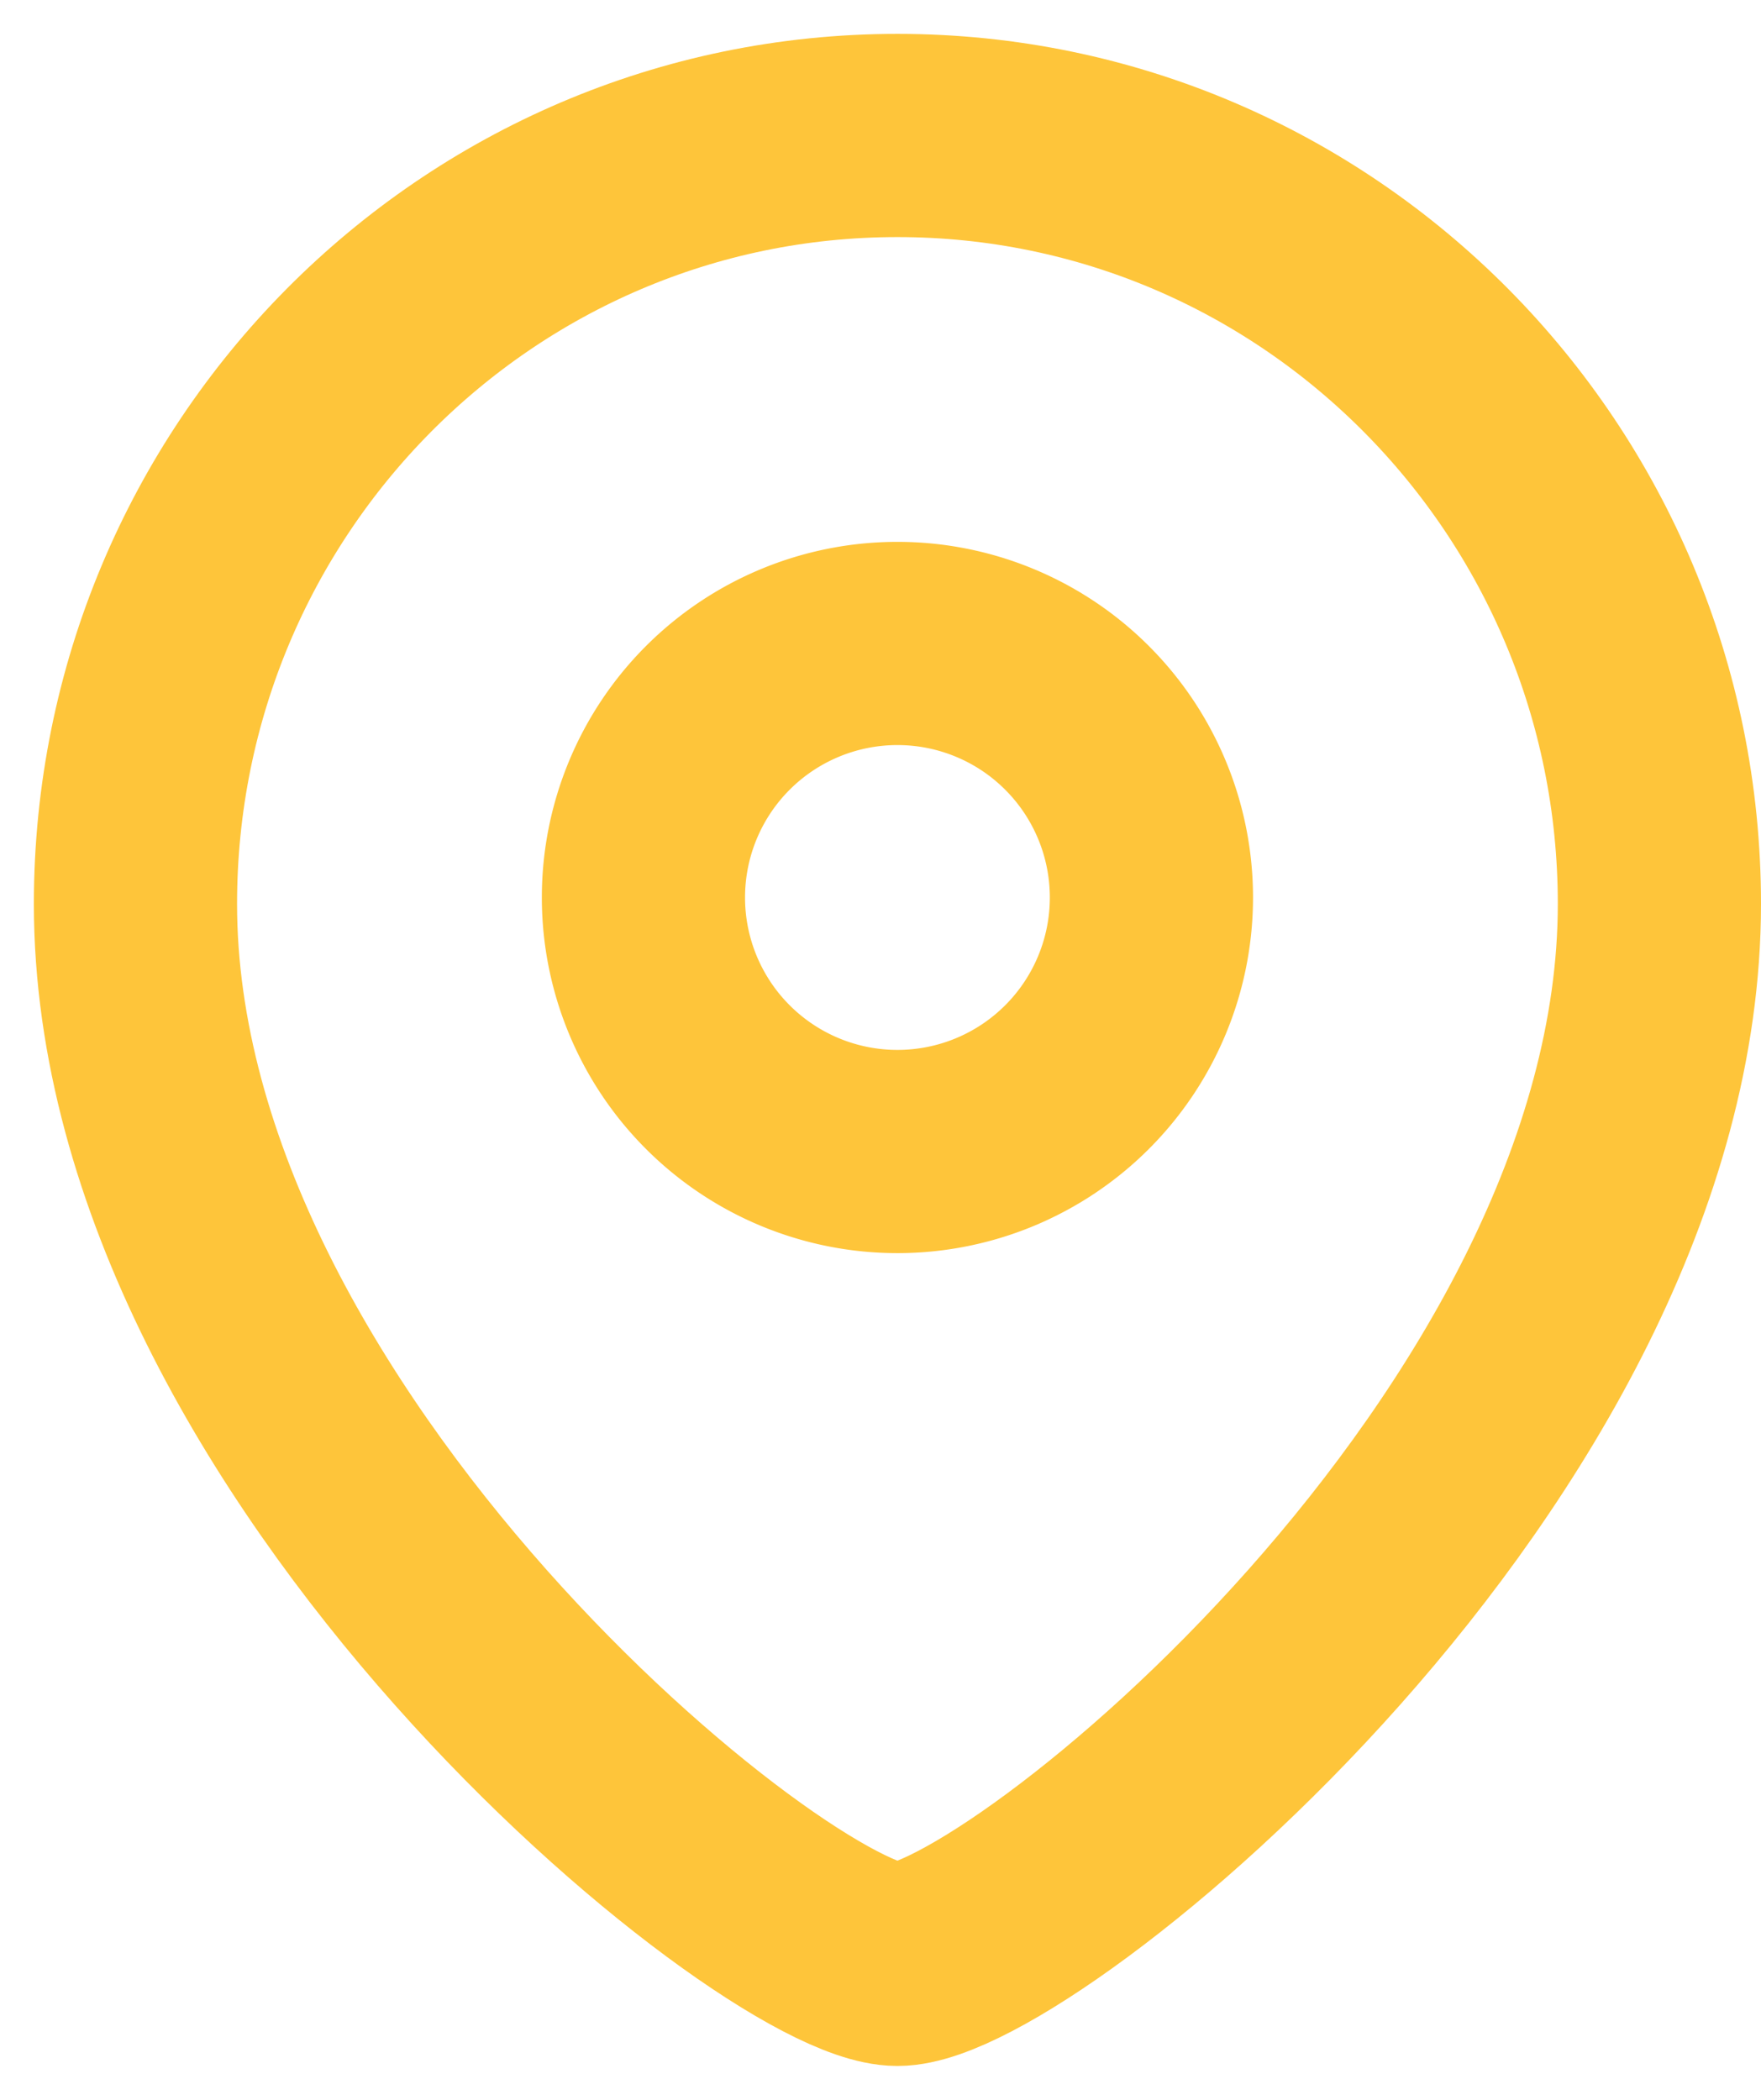 <svg width="26" height="31" fill="none" xmlns="http://www.w3.org/2000/svg">
    <path clip-rule="evenodd" d="M17 13.25a3.75 3.75 0 10-7.5-.001 3.75 3.75 0 007.5.002z"
        stroke="#FEC53A" stroke-width="3" stroke-linecap="round" stroke-linejoin="round" />
    <path clip-rule="evenodd"
        d="M13.25 29C11.451 29 2 21.348 2 13.345 2 7.08 7.036 2 13.25 2 19.462 2 24.5 7.08 24.5 13.345 24.5 21.348 15.047 29 13.25 29z"
        stroke="#FEC53A" stroke-width="3" stroke-linecap="round" stroke-linejoin="round" />
</svg>